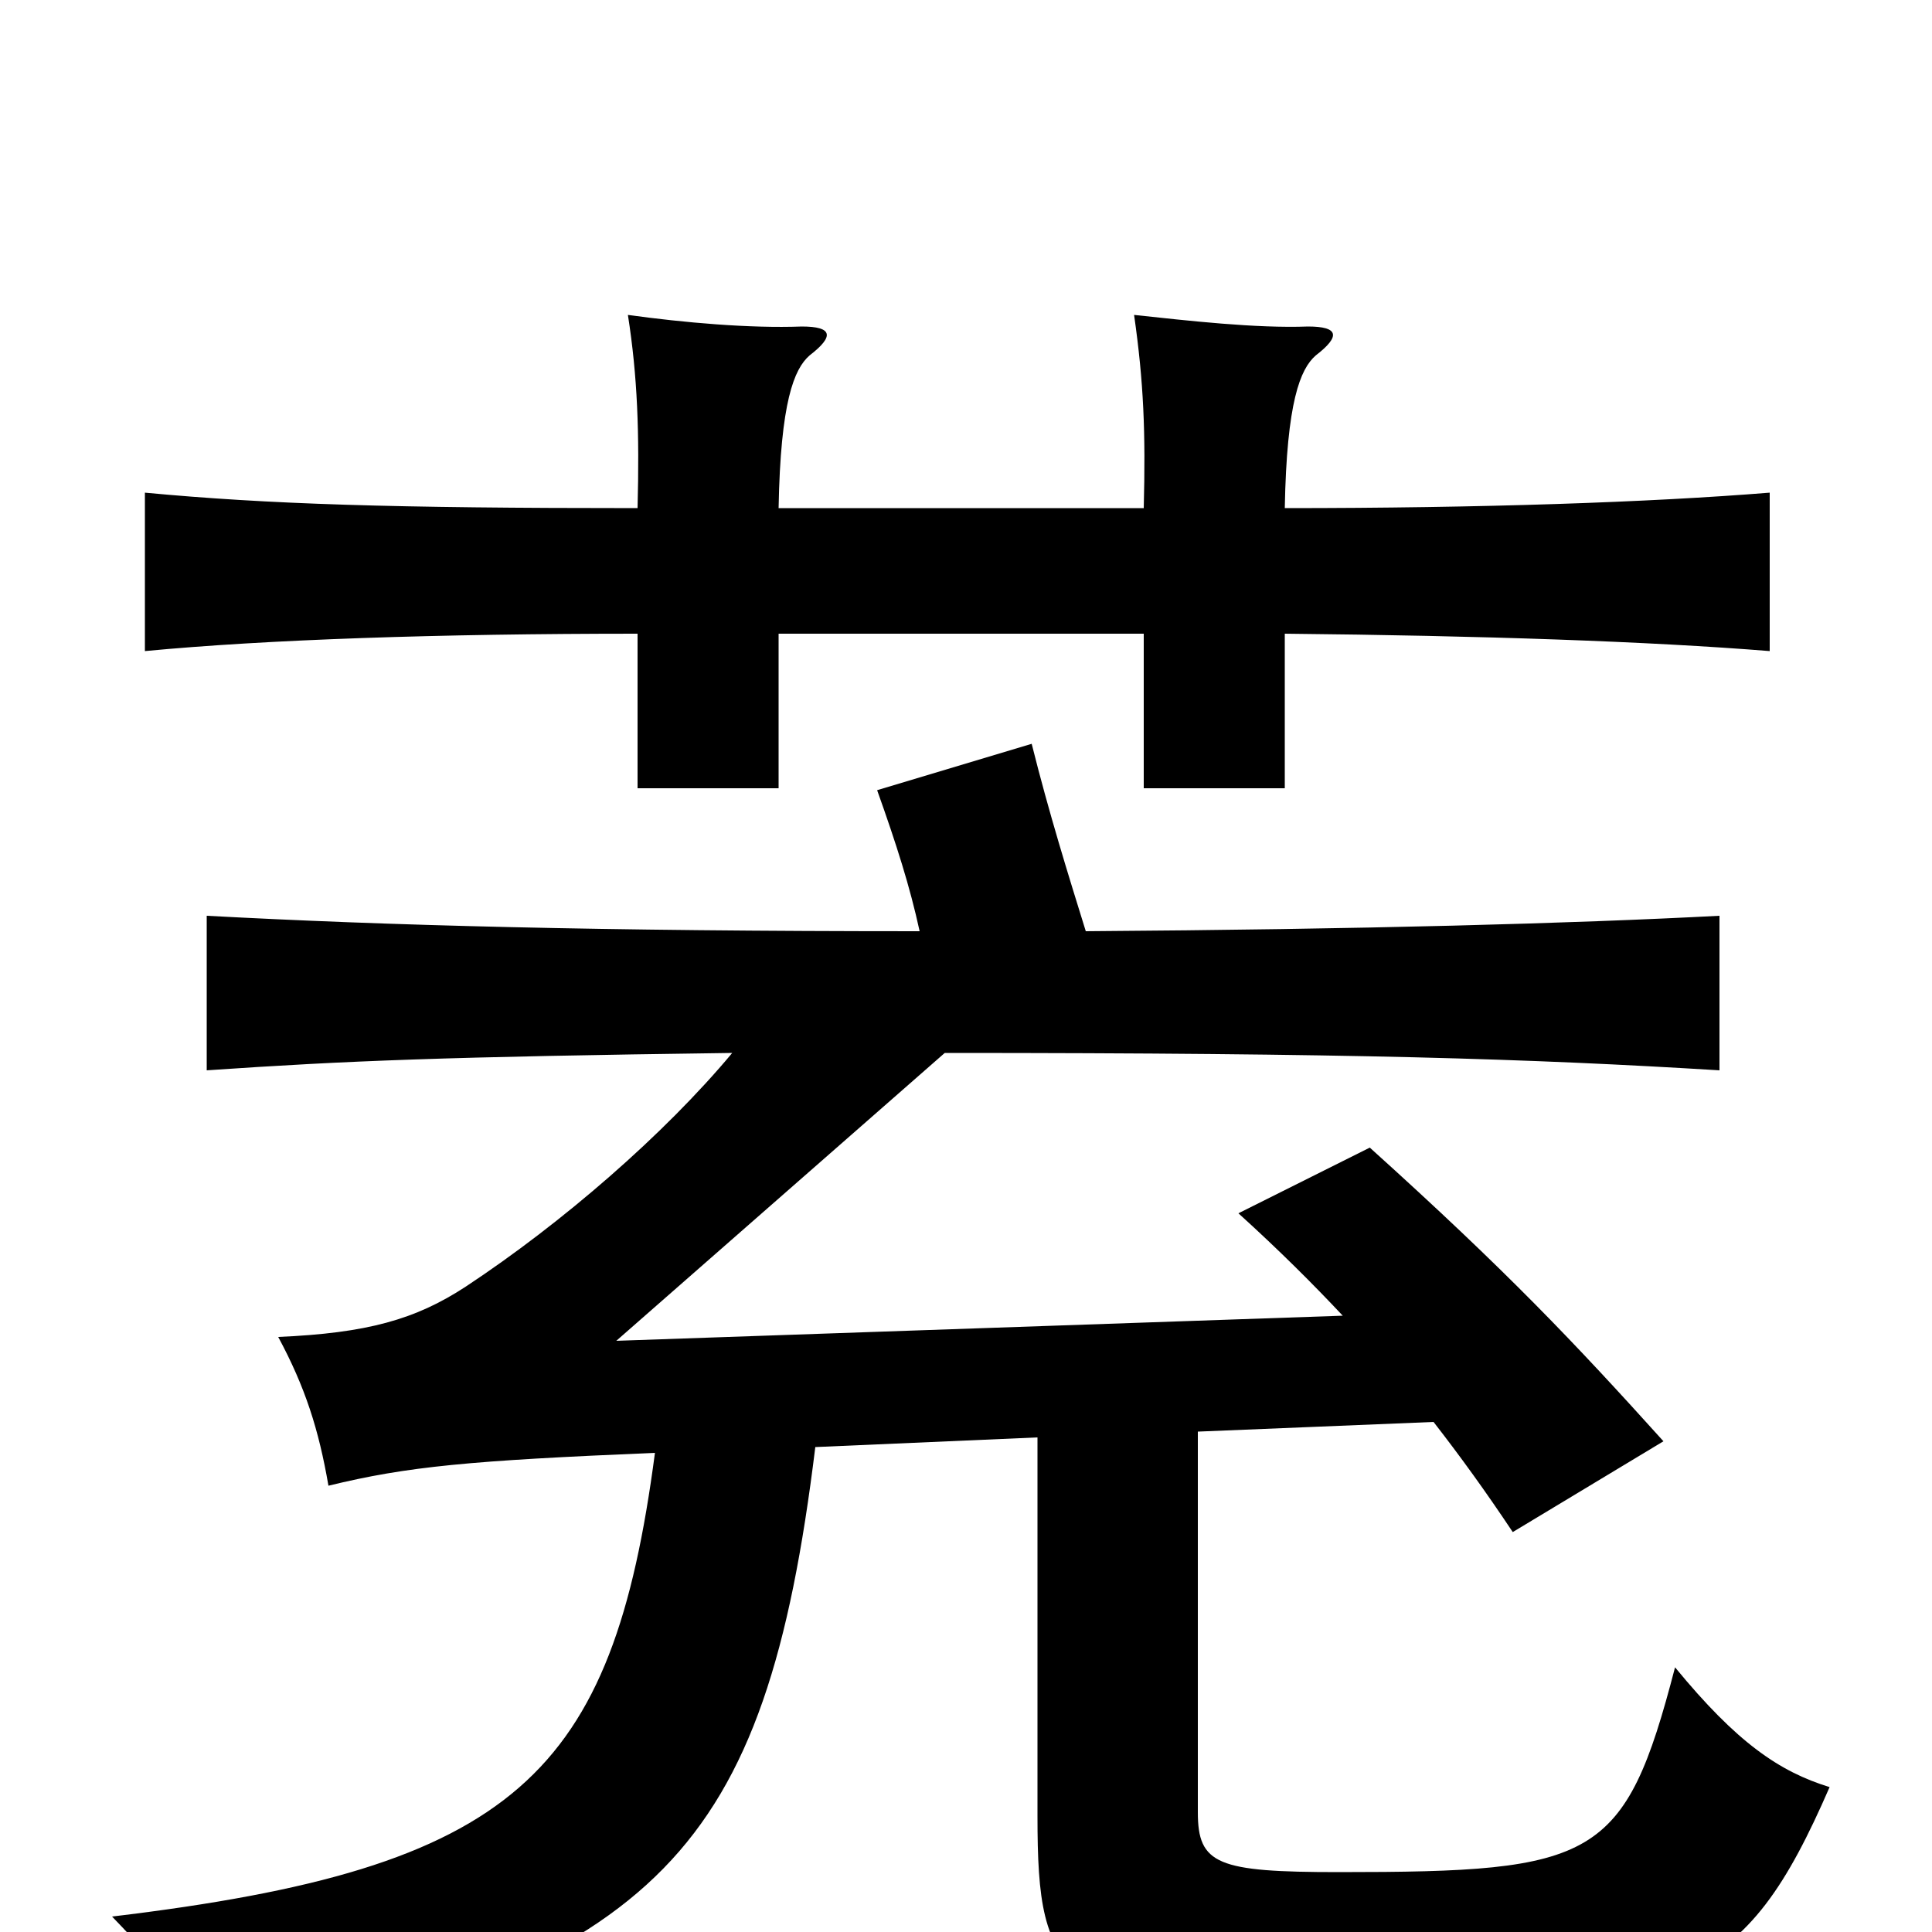 <svg xmlns="http://www.w3.org/2000/svg" viewBox="0 -1000 1000 1000">
	<path fill="#000000" d="M695 -319L319 -306L489 -455C700 -455 792 -452 890 -446V-526C814 -522 706 -519 562 -518C553 -547 543 -579 534 -615L454 -591C464 -563 471 -541 476 -518C310 -518 200 -521 107 -526V-446C180 -451 230 -453 379 -455C344 -413 291 -367 241 -334C215 -317 190 -310 144 -308C158 -282 165 -260 170 -231C211 -241 243 -244 339 -248C317 -81 267 -33 58 -8C88 23 104 45 114 69C341 12 396 -39 422 -251L537 -256V-60C537 26 548 40 694 40C872 40 903 26 947 -75C921 -83 899 -98 867 -137C841 -37 826 -31 693 -31C630 -31 620 -35 620 -62V-259L742 -264C756 -246 769 -228 783 -207L861 -254C815 -305 780 -342 709 -406L641 -372C662 -353 680 -335 695 -319ZM330 -672V-592H403V-672H592V-592H665V-672C767 -671 854 -668 916 -663V-745C854 -740 767 -737 665 -737C666 -792 673 -809 681 -816C694 -826 693 -831 677 -831C650 -830 615 -834 587 -837C592 -802 593 -776 592 -737H403C404 -792 411 -809 419 -816C432 -826 431 -831 415 -831C388 -830 354 -833 325 -837C330 -805 331 -776 330 -737C203 -737 139 -739 75 -745V-663C138 -669 227 -672 330 -672Z"/>
</svg>